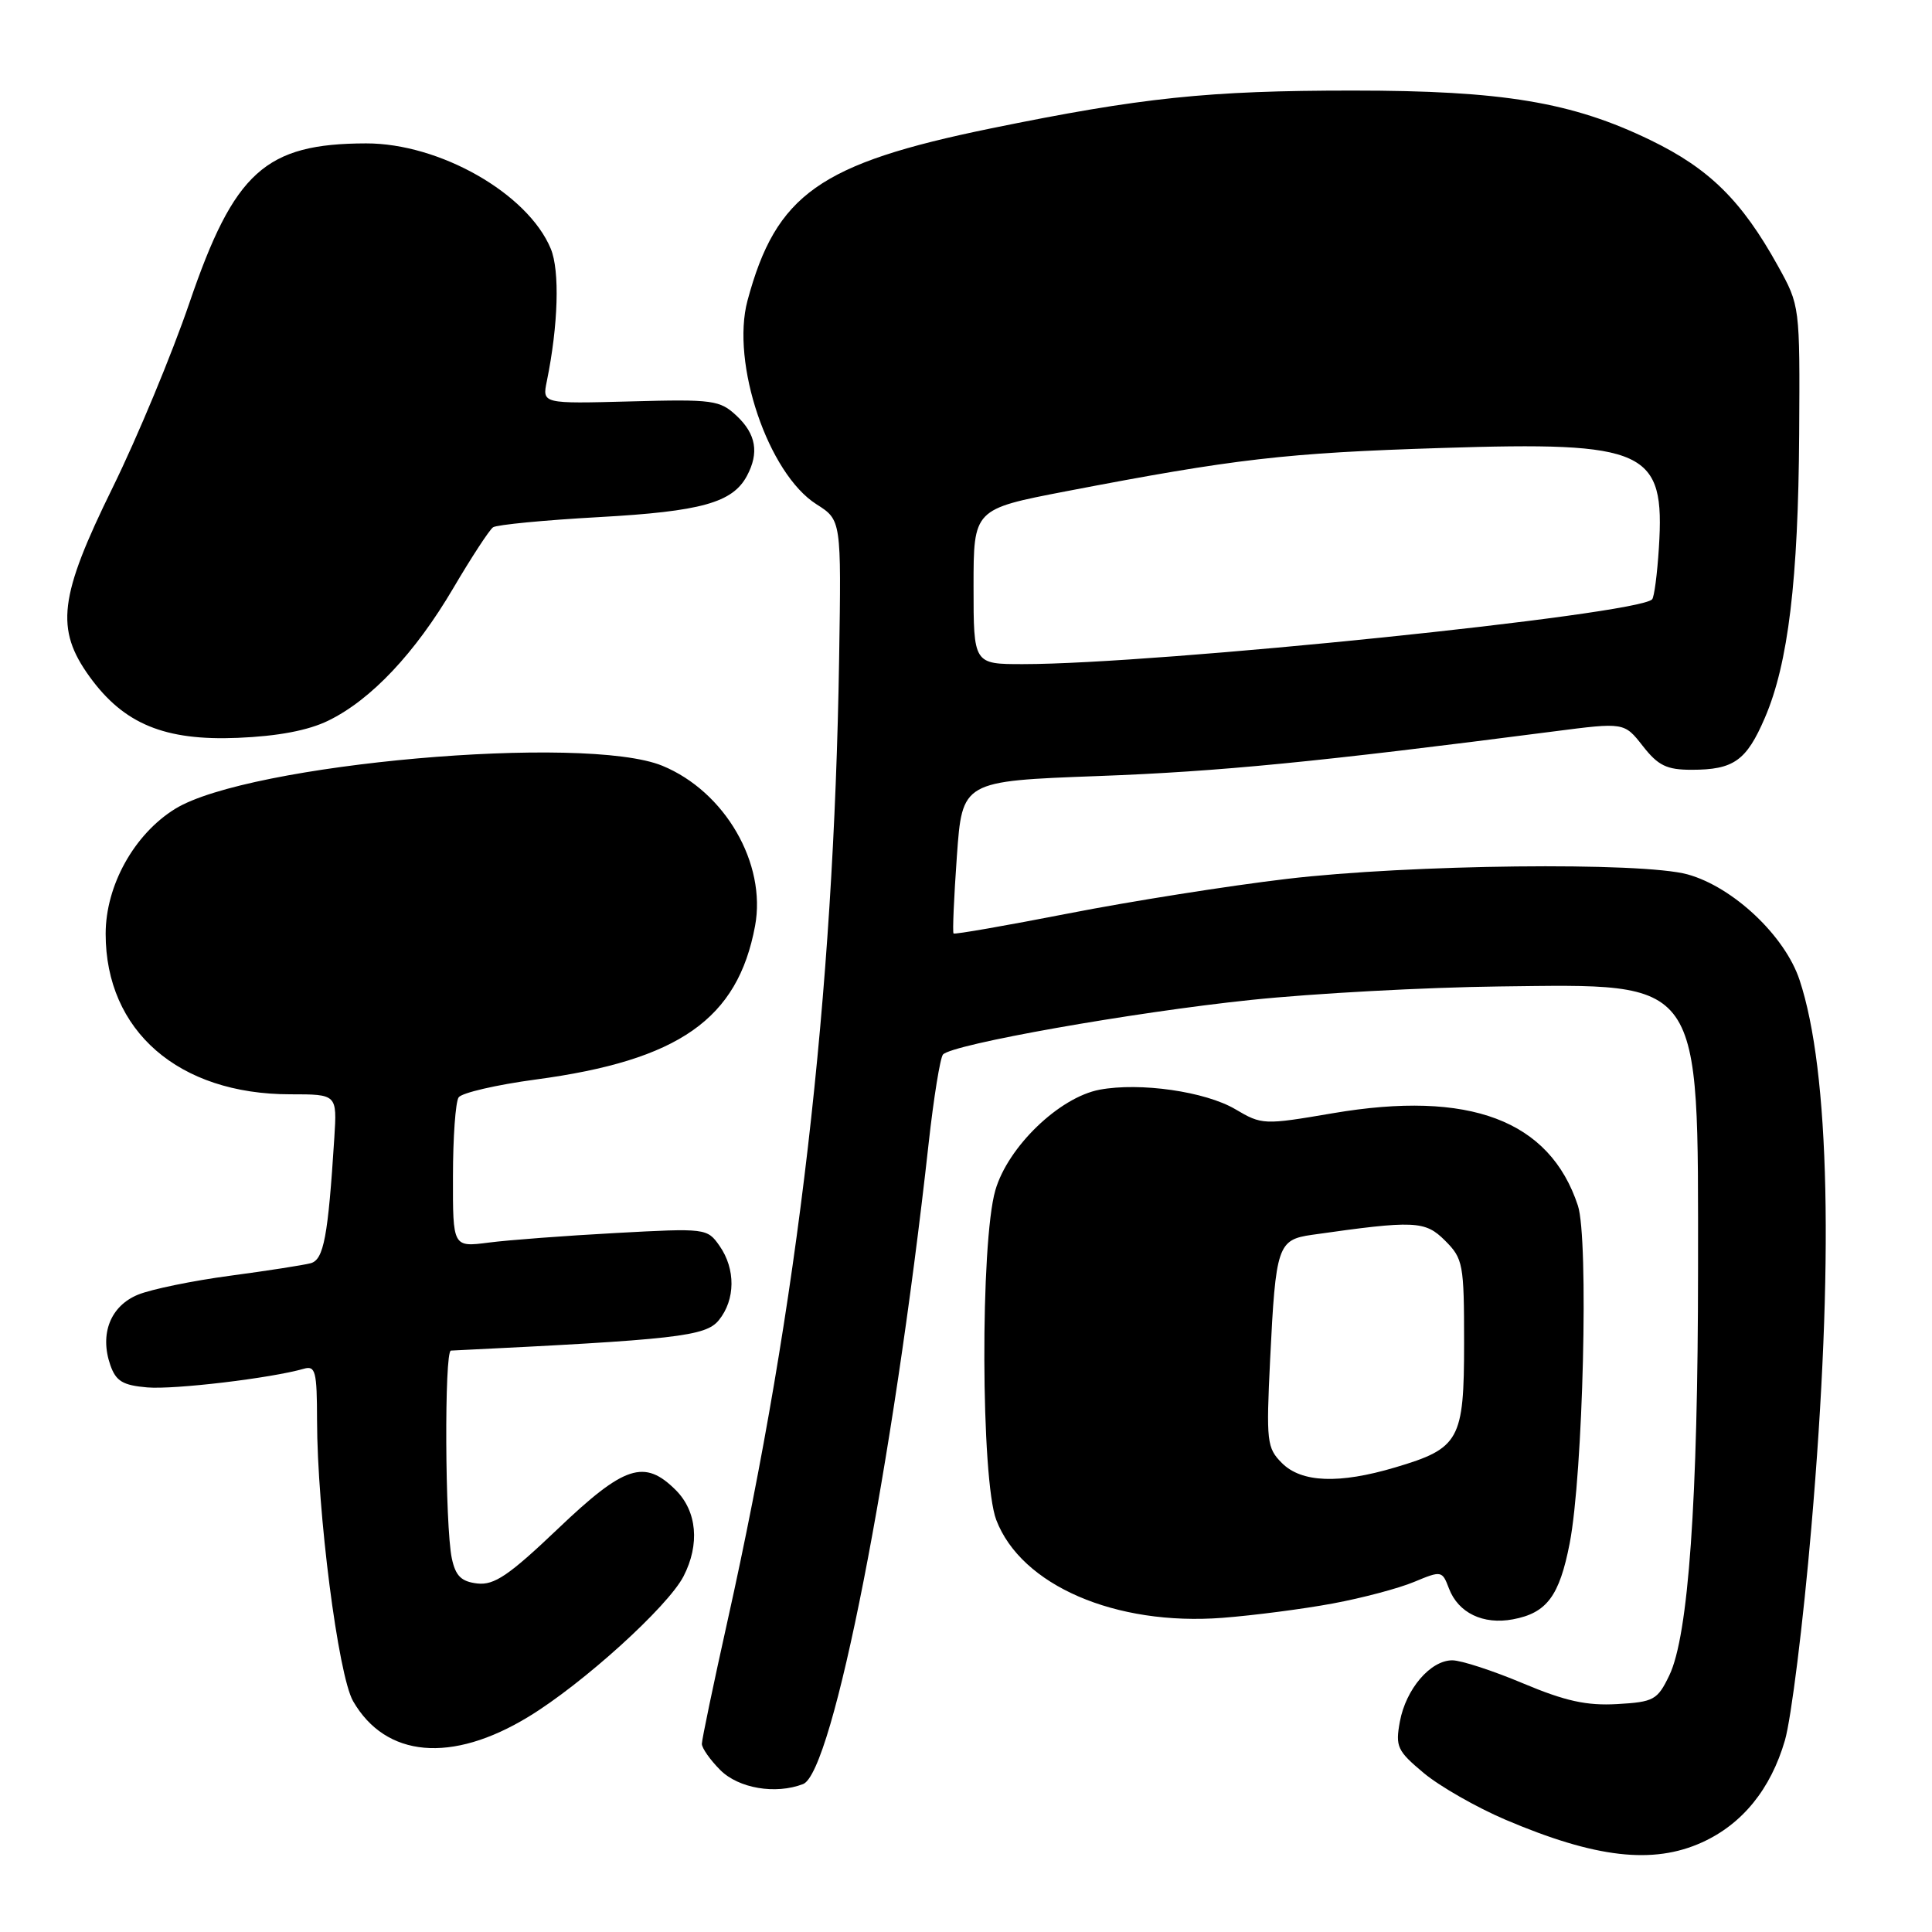<?xml version="1.0" encoding="UTF-8" standalone="no"?>
<!DOCTYPE svg PUBLIC "-//W3C//DTD SVG 1.1//EN" "http://www.w3.org/Graphics/SVG/1.1/DTD/svg11.dtd" >
<svg xmlns="http://www.w3.org/2000/svg" xmlns:xlink="http://www.w3.org/1999/xlink" version="1.1" viewBox="0 0 256 256">
 <g >
 <path fill="currentColor"
d=" M 225.54 244.12 C 230.87 241.70 234.63 237.07 236.51 230.61 C 237.35 227.72 238.93 215.04 240.01 202.43 C 243.02 167.54 242.46 141.94 238.45 129.85 C 236.51 124.00 229.65 117.53 223.61 115.86 C 217.56 114.19 186.80 114.53 170.50 116.46 C 162.80 117.37 149.78 119.43 141.56 121.04 C 133.35 122.64 126.50 123.84 126.35 123.69 C 126.20 123.54 126.40 118.93 126.79 113.46 C 127.50 103.50 127.50 103.50 145.50 102.83 C 161.55 102.24 174.54 100.97 205.86 96.92 C 215.22 95.71 215.22 95.71 217.68 98.85 C 219.71 101.45 220.85 102.00 224.14 102.00 C 229.72 102.00 231.41 100.81 233.86 95.10 C 236.95 87.92 238.28 76.87 238.40 57.50 C 238.50 40.50 238.50 40.50 235.58 35.23 C 230.79 26.59 226.50 22.35 218.70 18.57 C 208.31 13.53 199.14 12.00 179.27 12.00 C 160.05 12.00 151.31 12.92 131.27 17.02 C 108.58 21.68 102.84 25.74 99.05 39.82 C 96.82 48.10 101.79 62.77 108.19 66.82 C 111.48 68.91 111.48 68.91 111.19 87.20 C 110.49 132.07 105.77 172.72 96.40 214.78 C 94.53 223.18 93.00 230.51 93.00 231.07 C 93.00 231.63 94.10 233.20 95.45 234.55 C 97.88 236.97 102.76 237.80 106.41 236.40 C 110.36 234.88 118.32 194.30 123.05 151.50 C 123.72 145.45 124.58 140.15 124.95 139.73 C 126.16 138.37 150.09 134.13 165.72 132.50 C 174.02 131.63 188.85 130.83 198.66 130.71 C 225.81 130.39 225.00 129.25 225.00 168.15 C 224.99 198.83 223.73 216.74 221.19 222.00 C 219.62 225.26 219.14 225.52 214.28 225.80 C 210.25 226.03 207.41 225.41 201.80 223.05 C 197.81 221.37 193.60 220.00 192.44 220.00 C 189.54 220.00 186.29 223.80 185.49 228.12 C 184.88 231.44 185.14 232.00 188.66 234.94 C 190.77 236.70 195.65 239.49 199.50 241.13 C 211.41 246.20 219.03 247.08 225.54 244.12 Z  M 70.01 227.49 C 77.21 223.12 88.48 212.91 90.57 208.87 C 92.75 204.64 92.36 200.27 89.55 197.45 C 85.39 193.30 82.75 194.16 73.93 202.57 C 67.43 208.76 65.49 210.07 63.25 209.82 C 61.12 209.57 60.37 208.83 59.87 206.50 C 58.96 202.20 58.86 179.01 59.75 178.96 C 89.67 177.51 93.51 177.08 95.25 174.93 C 97.45 172.22 97.49 168.15 95.34 165.08 C 93.71 162.75 93.52 162.73 81.59 163.38 C 74.94 163.74 67.36 164.31 64.75 164.65 C 60.00 165.26 60.00 165.26 60.02 155.88 C 60.02 150.72 60.36 146.01 60.77 145.41 C 61.17 144.81 65.78 143.74 71.00 143.04 C 89.96 140.50 97.75 135.04 100.05 122.69 C 101.58 114.42 96.07 104.89 87.77 101.47 C 77.51 97.25 32.90 101.19 23.20 107.18 C 17.78 110.54 14.00 117.33 14.00 123.74 C 14.00 136.60 23.66 145.00 38.46 145.00 C 44.66 145.00 44.66 145.00 44.30 150.75 C 43.47 163.86 42.90 166.90 41.18 167.38 C 40.26 167.63 35.45 168.38 30.50 169.04 C 25.55 169.70 20.05 170.83 18.29 171.55 C 14.63 173.05 13.18 176.75 14.62 180.89 C 15.37 183.02 16.27 183.56 19.52 183.84 C 23.12 184.14 35.90 182.62 40.25 181.37 C 41.80 180.92 42.00 181.69 42.01 188.18 C 42.03 200.31 44.81 221.99 46.79 225.42 C 51.11 232.90 59.83 233.68 70.01 227.49 Z  M 176.60 212.47 C 180.50 211.75 185.35 210.46 187.38 209.61 C 191.00 208.10 191.10 208.12 191.99 210.47 C 193.22 213.72 196.52 215.31 200.47 214.57 C 204.96 213.73 206.63 211.49 207.99 204.50 C 209.77 195.32 210.53 164.13 209.08 159.75 C 205.35 148.43 194.72 144.42 176.60 147.51 C 167.46 149.07 167.21 149.06 163.69 146.98 C 159.71 144.63 151.07 143.39 145.71 144.39 C 140.36 145.40 133.56 151.95 131.89 157.71 C 129.88 164.62 129.97 196.07 132.01 201.40 C 135.32 210.07 147.80 215.46 162.00 214.37 C 166.12 214.05 172.69 213.20 176.60 212.47 Z  M 43.50 95.49 C 49.17 92.73 55.00 86.54 60.07 77.92 C 62.47 73.84 64.84 70.22 65.33 69.87 C 65.82 69.53 72.14 68.92 79.36 68.52 C 92.91 67.77 97.07 66.61 98.97 63.06 C 100.61 60.00 100.18 57.52 97.62 55.11 C 95.39 53.02 94.50 52.89 83.54 53.19 C 71.84 53.50 71.84 53.50 72.46 50.50 C 73.97 43.11 74.19 35.87 72.98 32.96 C 69.95 25.65 58.27 18.98 48.50 19.00 C 35.15 19.03 31.03 22.75 25.09 40.16 C 22.77 46.95 18.20 57.94 14.94 64.58 C 7.81 79.08 7.29 83.34 11.89 89.69 C 16.42 95.94 21.83 98.17 31.50 97.77 C 36.83 97.55 40.84 96.79 43.50 95.49 Z  M 129.00 77.73 C 129.00 67.46 129.00 67.46 141.25 65.10 C 163.66 60.79 170.35 60.01 191.02 59.36 C 218.21 58.49 220.64 59.61 219.81 72.60 C 219.59 76.08 219.19 79.15 218.91 79.42 C 216.87 81.46 153.32 88.00 135.53 88.00 C 129.00 88.00 129.00 88.00 129.00 77.73 Z  M 169.87 193.87 C 167.86 191.86 167.77 191.04 168.30 180.12 C 169.04 165.06 169.30 164.27 173.85 163.62 C 187.47 161.68 188.83 161.74 191.48 164.39 C 193.87 166.78 194.00 167.48 194.00 177.95 C 194.00 190.84 193.40 191.91 184.87 194.44 C 177.44 196.65 172.46 196.46 169.87 193.87 Z "/>
</g>
</svg>
